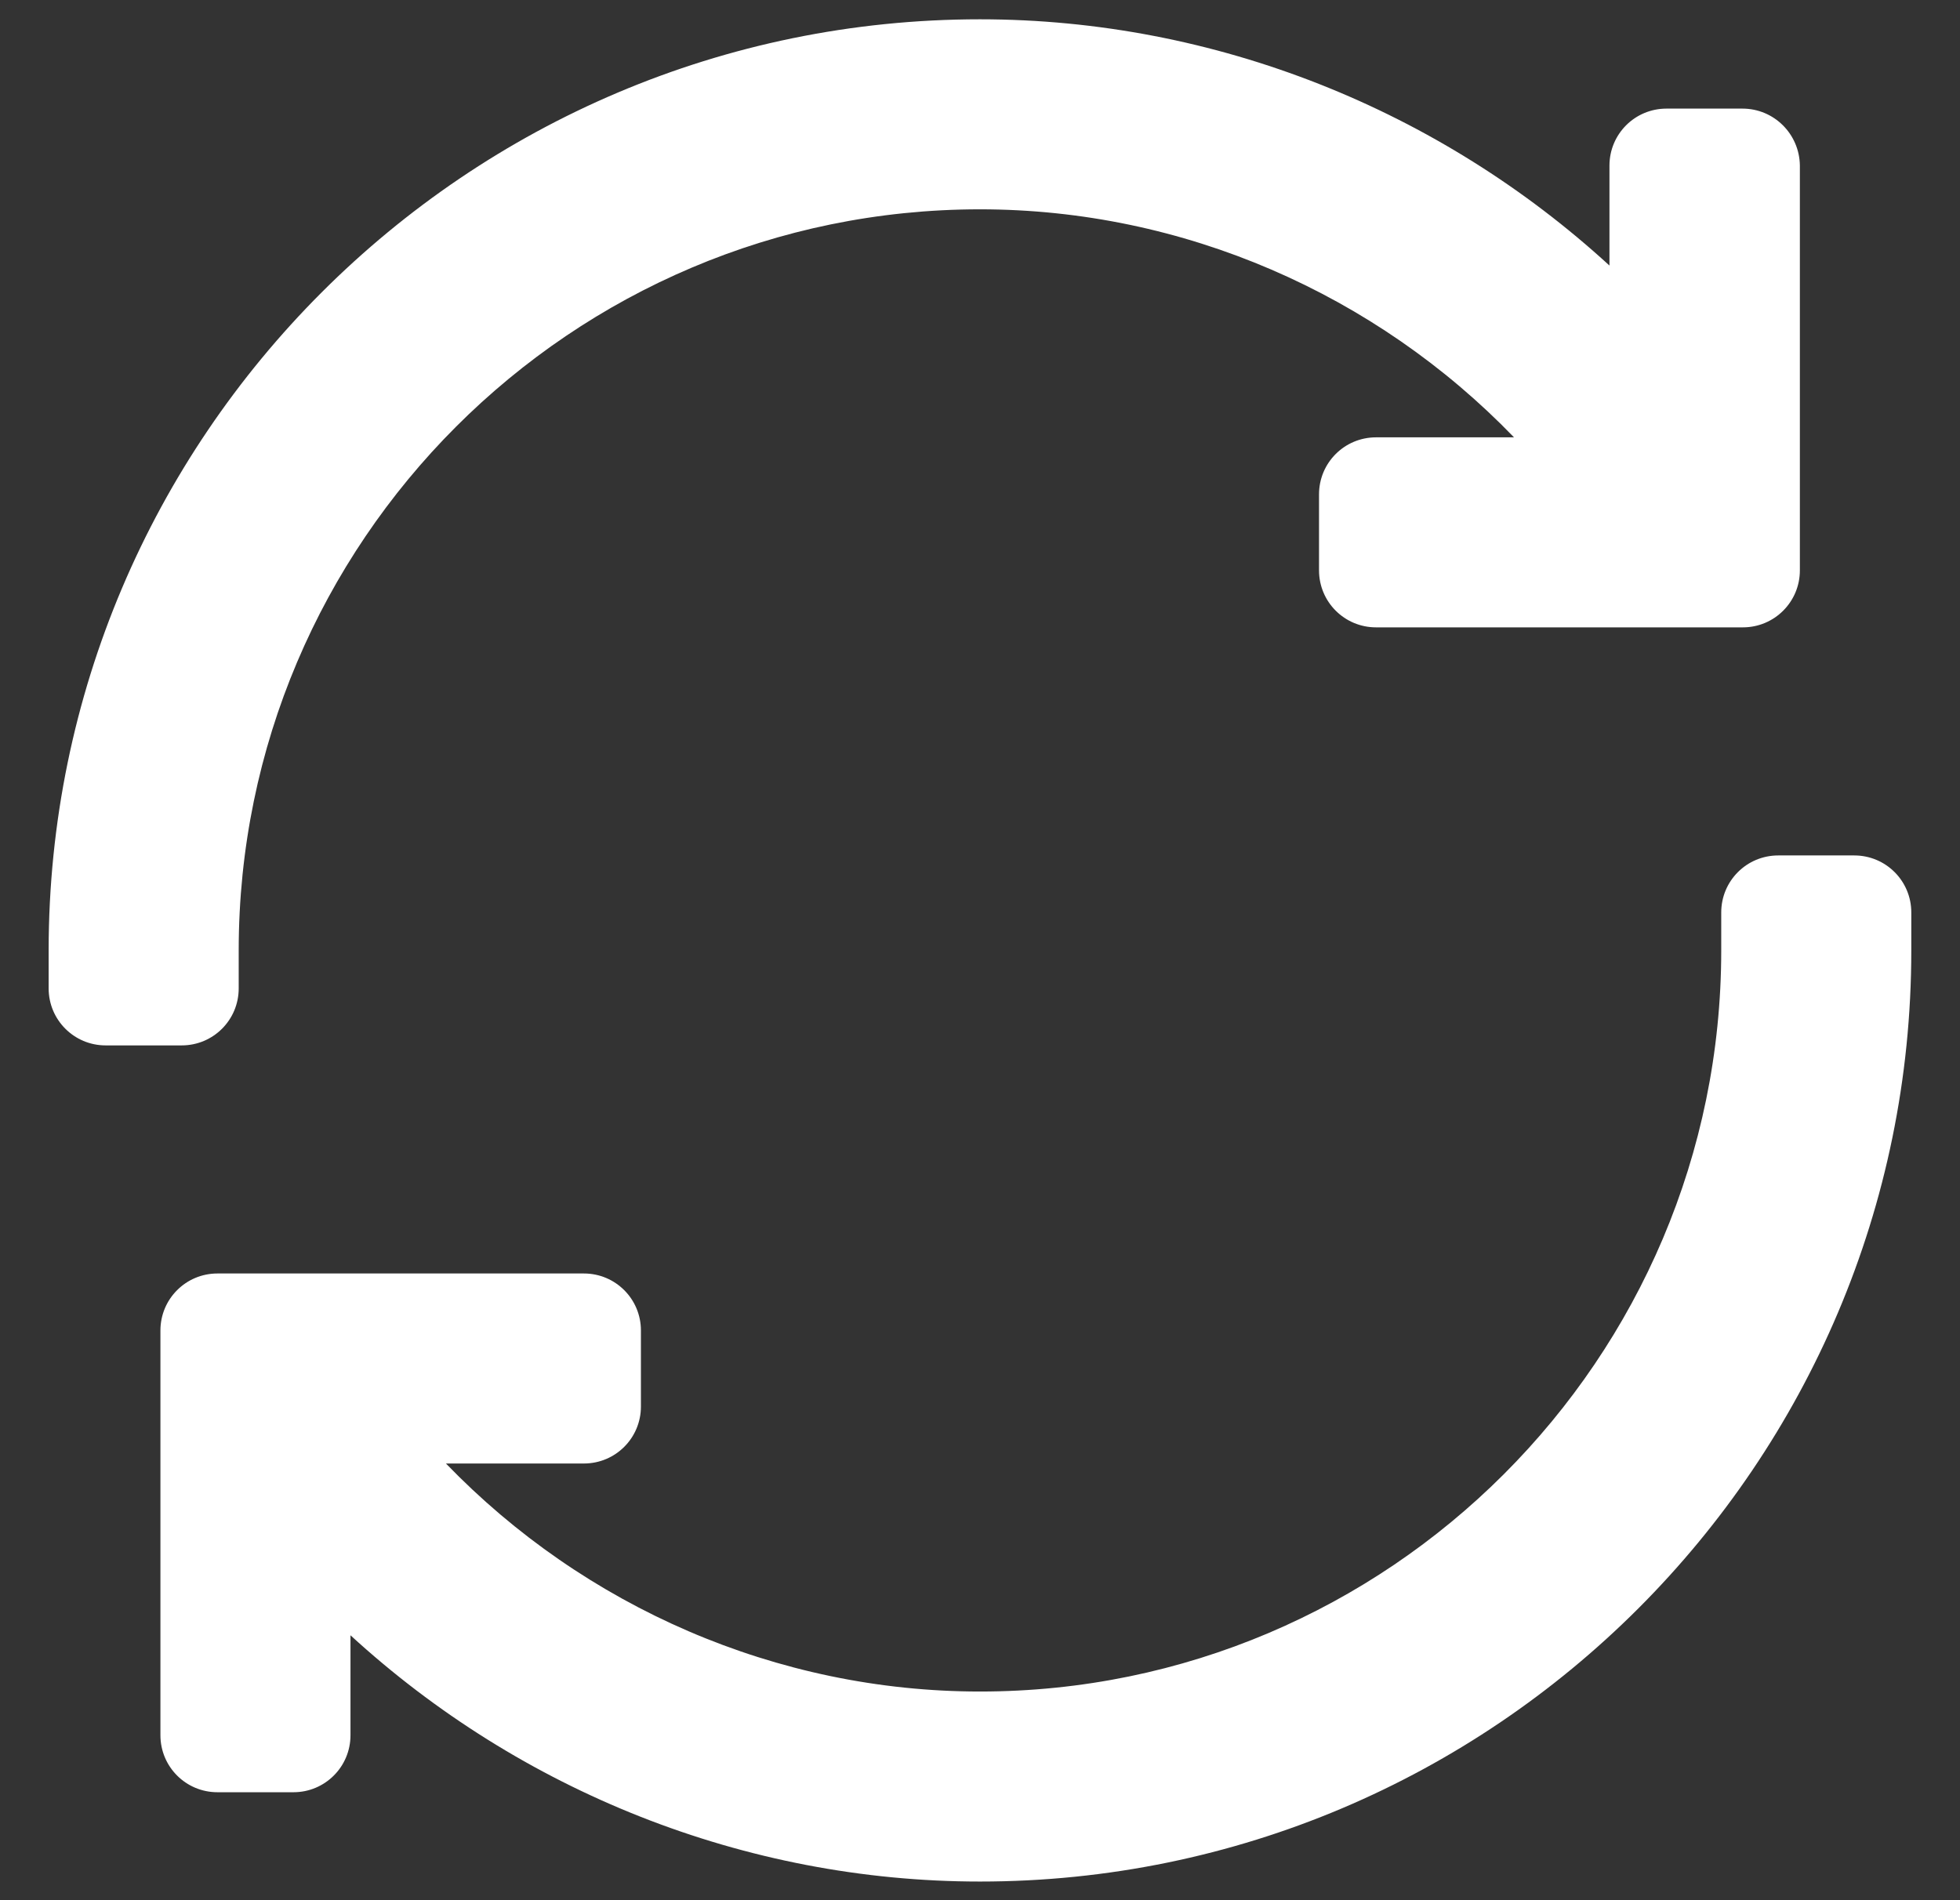 <svg width="33" height="32" viewBox="0 0 33 32" fill="none" xmlns="http://www.w3.org/2000/svg">
<rect x="0" y="0" width="33" height="32" fill="#333333" stroke="none"/>
<path d="M29.338 1.829H28.058C27.526 1.829 27.098 2.258 27.098 2.789V4.472C24.243 1.855 20.467 0.325 16.499 0.325C7.853 0.325 0.819 7.359 0.819 16.005V16.645C0.819 17.176 1.248 17.605 1.779 17.605H3.059C3.591 17.605 4.019 17.176 4.019 16.645V16.005C4.019 9.125 9.619 3.525 16.499 3.525C19.923 3.525 23.162 4.952 25.491 7.365H23.168C22.637 7.365 22.208 7.794 22.208 8.325V9.605C22.208 10.136 22.637 10.565 23.168 10.565H29.344C29.875 10.565 30.304 10.136 30.304 9.605V2.789C30.298 2.258 29.869 1.829 29.338 1.829Z" fill="white"/>
<path d="M3.661 30.182H4.941C5.472 30.182 5.901 29.753 5.901 29.222V27.539C8.756 30.157 12.532 31.686 16.5 31.686C25.146 31.686 32.18 24.653 32.18 16.006V15.366C32.18 14.835 31.751 14.406 31.22 14.406H29.94C29.408 14.406 28.98 14.835 28.98 15.366V16.006C28.98 22.886 23.38 28.486 16.5 28.486C13.076 28.486 9.837 27.059 7.508 24.646H9.831C10.362 24.646 10.791 24.218 10.791 23.686V22.406C10.791 21.875 10.362 21.446 9.831 21.446H3.661C3.13 21.446 2.701 21.875 2.701 22.406V29.222C2.701 29.753 3.13 30.182 3.661 30.182Z" fill="white"/>
</svg>
